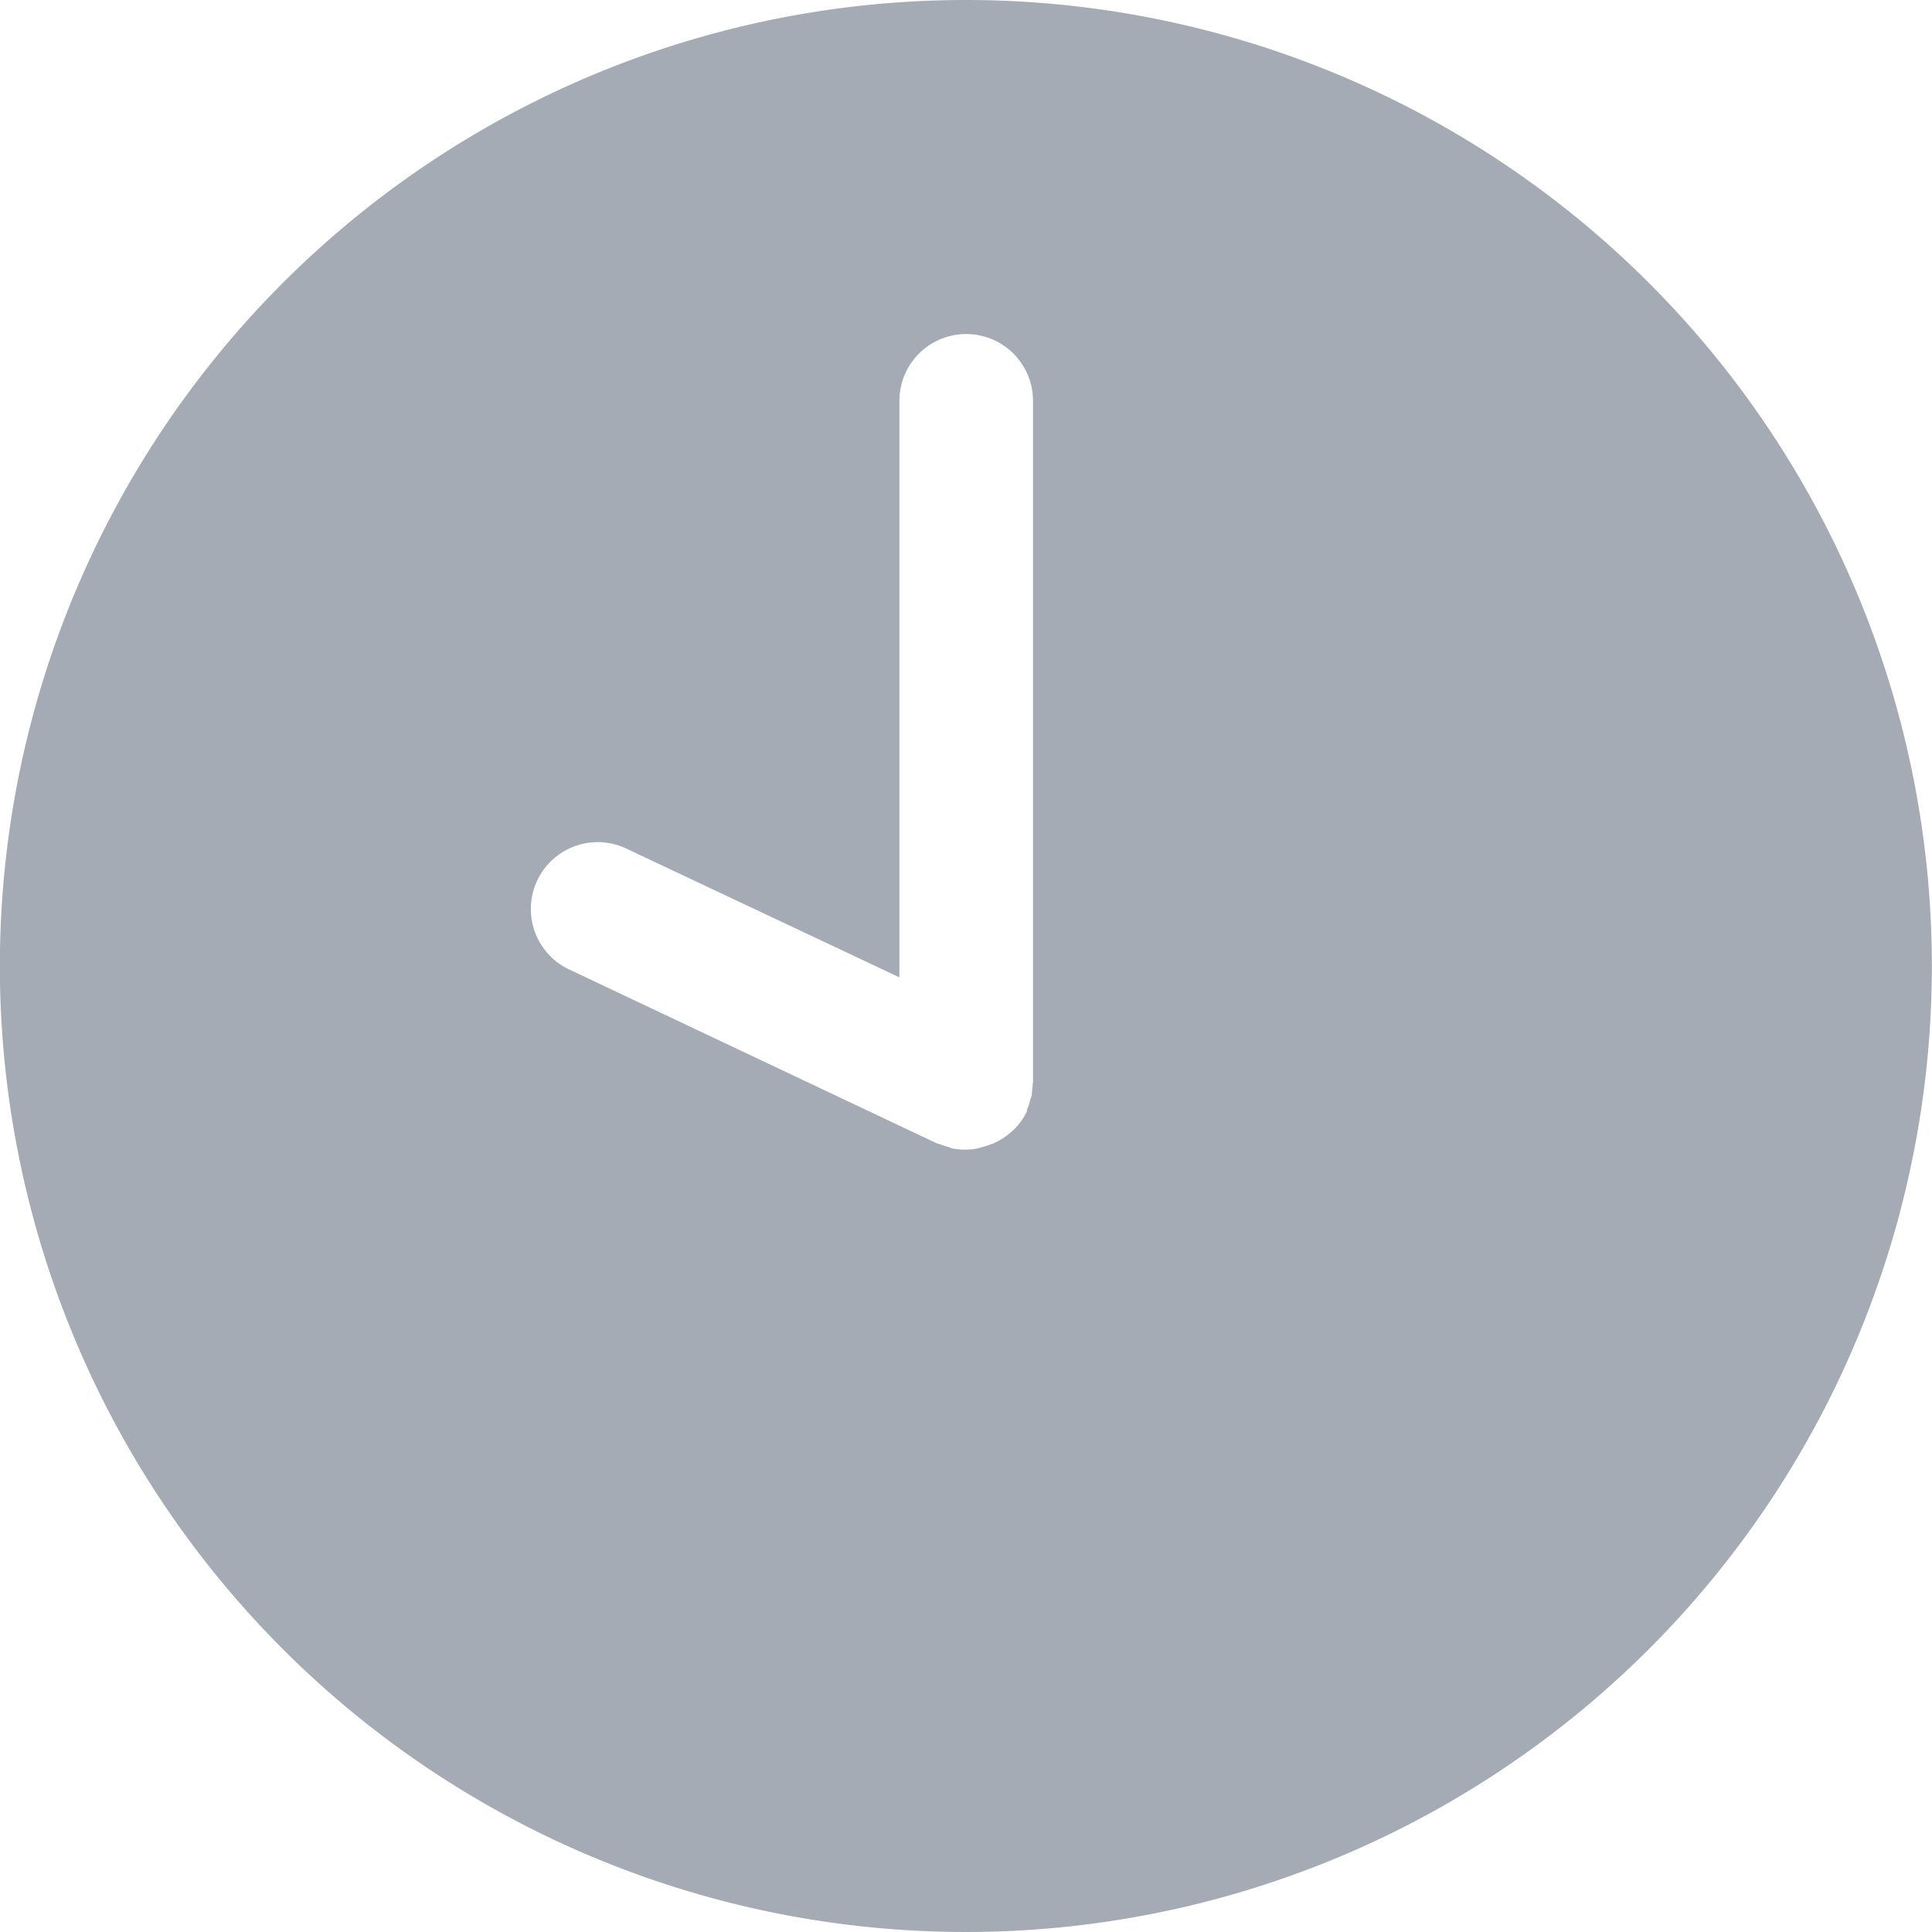 <svg xmlns="http://www.w3.org/2000/svg" viewBox="0 0 14.3 14.3"><defs><style>.a{fill:#a5abb4;}</style></defs><g transform="translate(-0.001)"><g transform="translate(0.001)"><path class="a" d="M7.151,0A7.15,7.15,0,1,0,14.3,7.15,7.15,7.15,0,0,0,7.151,0Zm.494,8.024a.482.482,0,0,1-.006.056c0,.014,0,.029-.006.042s-.009.029-.013.043a.506.506,0,0,1-.018.051s0,.006,0,.009a.49.49,0,0,1-.037.065l0,0a.492.492,0,0,1-.052.063l-.016.015a.473.473,0,0,1-.052.043l-.017.012a.5.5,0,0,1-.074.04l-.017.006a.5.5,0,0,1-.066.021L7.239,8.5a.492.492,0,0,1-.089.009l-.018,0A.5.5,0,0,1,7.048,8.5L7.022,8.49a.5.5,0,0,1-.074-.025l-.008,0L4.2,7.169a.495.495,0,0,1,.422-.895l2.036.96V2.967a.494.494,0,1,1,.989,0V8.015h0S7.644,8.021,7.644,8.024Z" transform="translate(-0.001 0)"/></g></g></svg>
